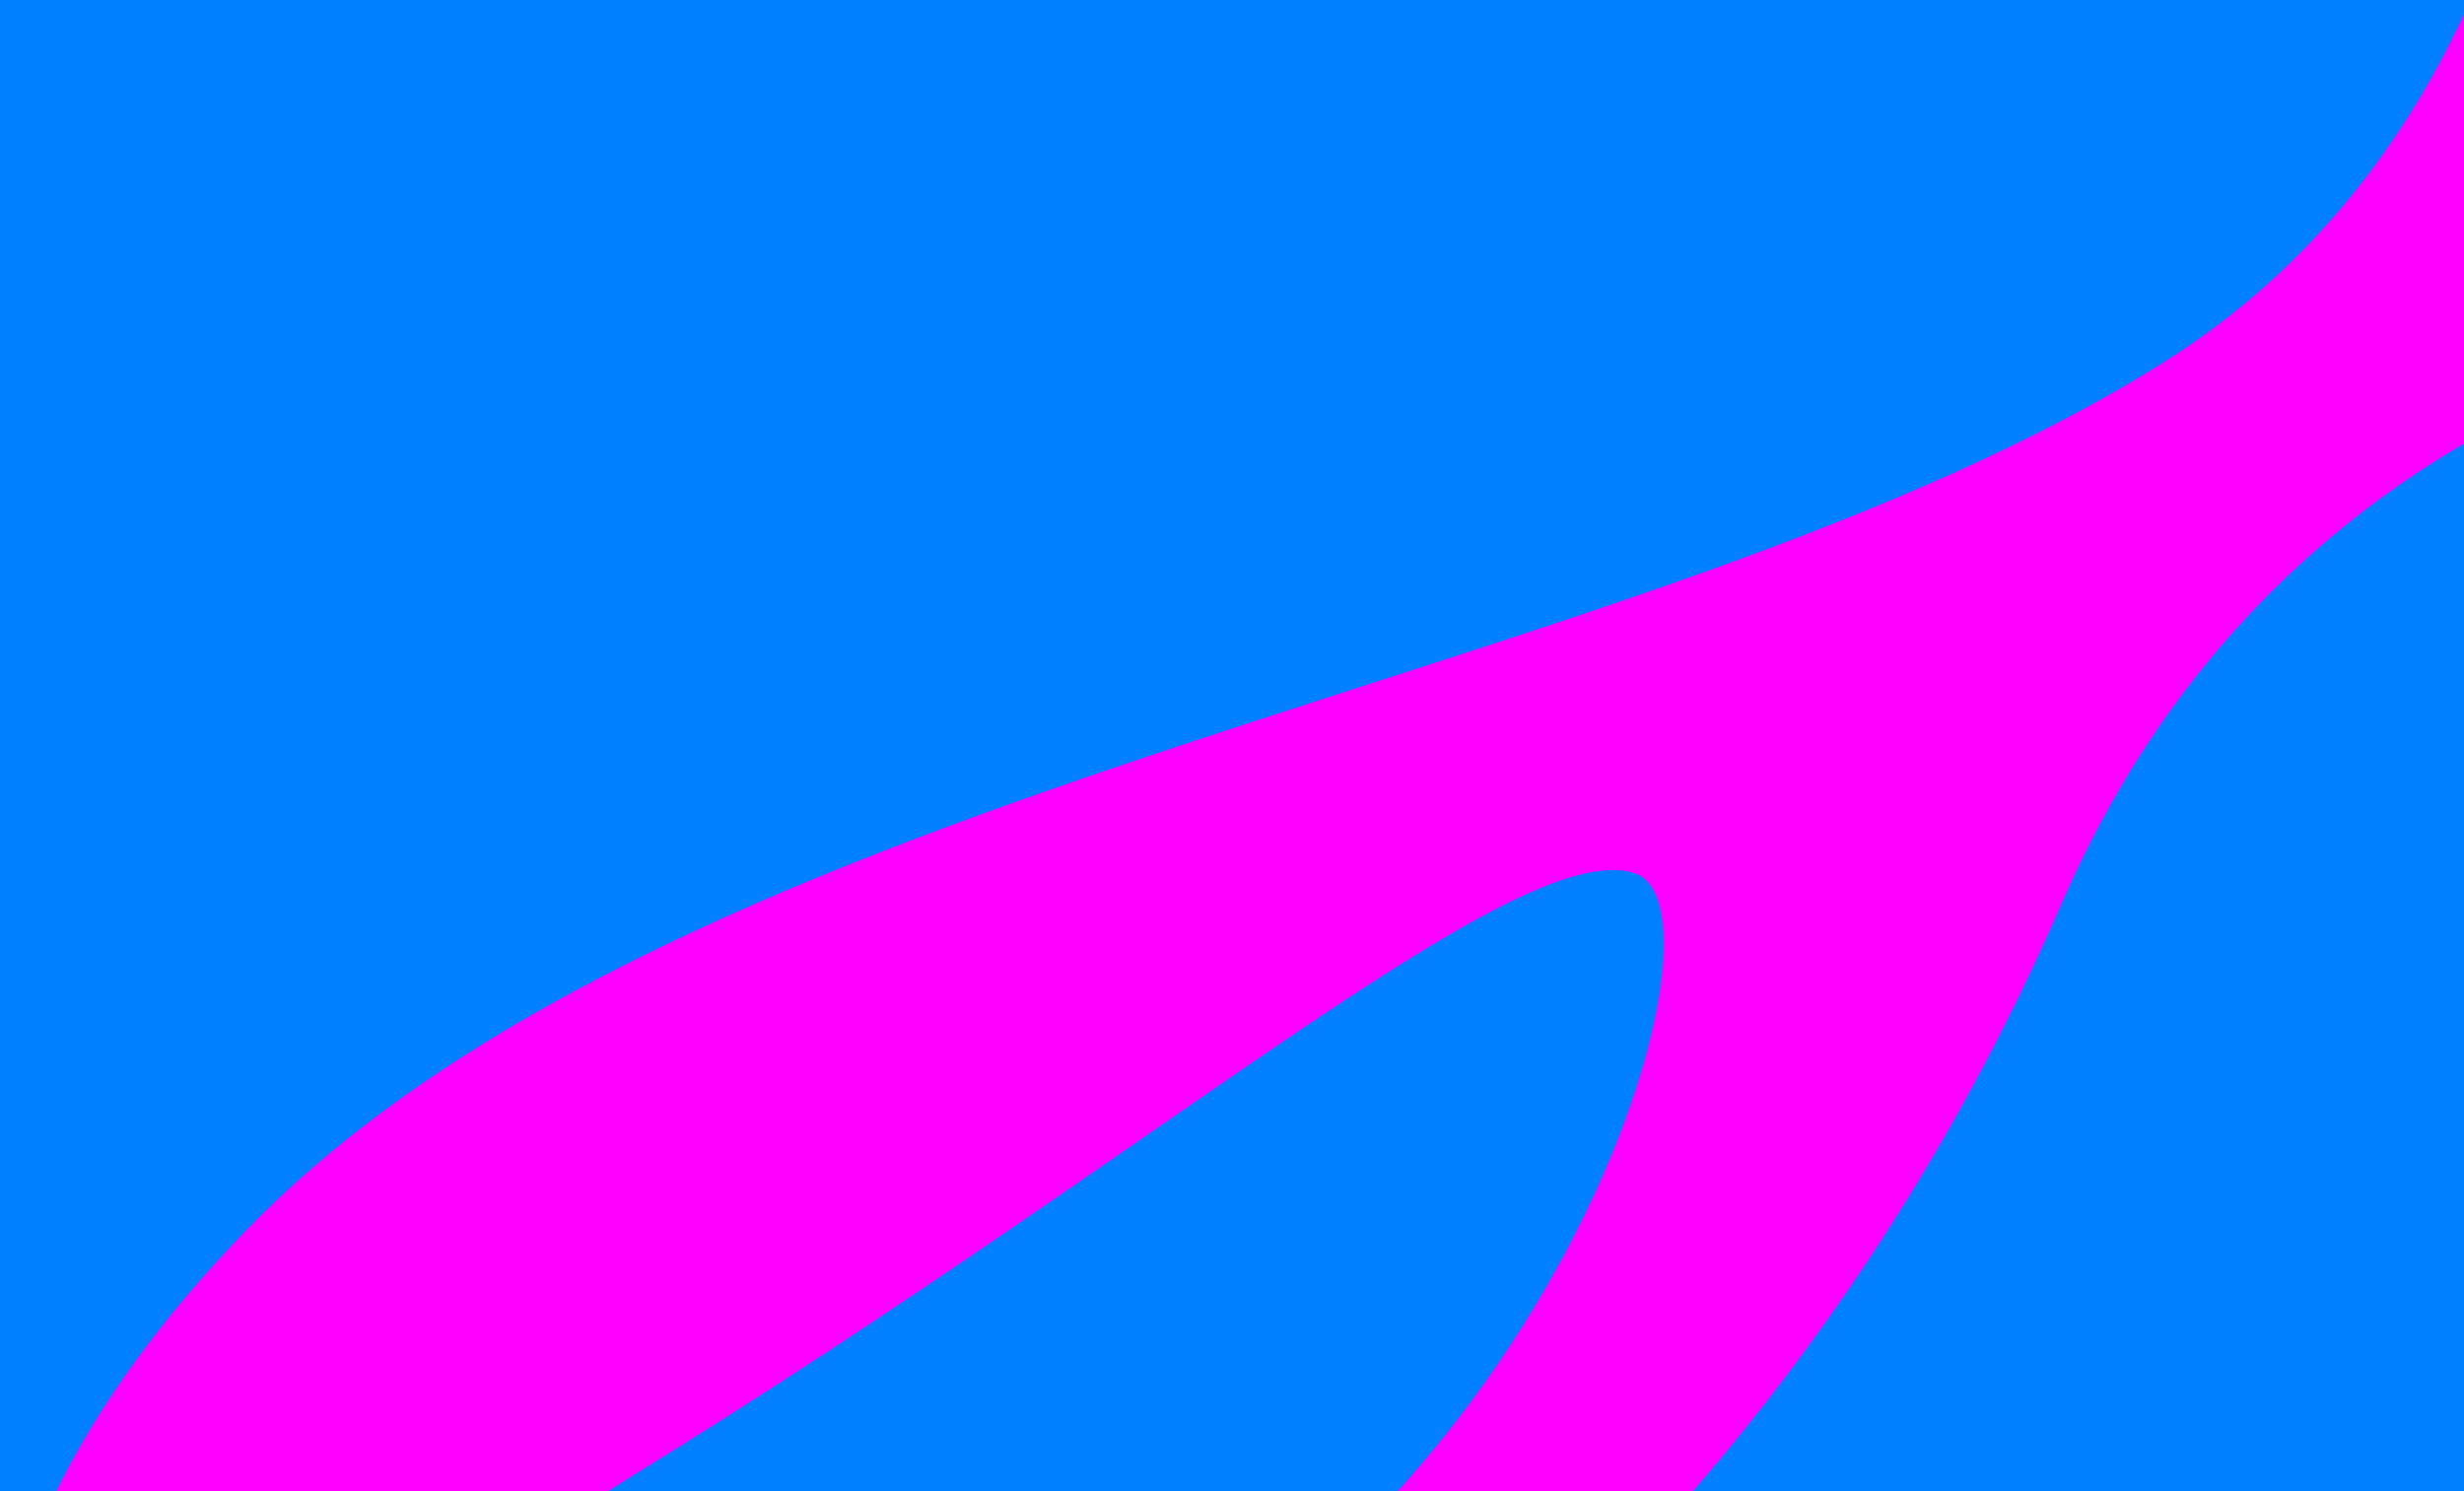 <svg width="375" height="227" viewBox="0 0 375 227" fill="none" xmlns="http://www.w3.org/2000/svg">
<g clip-path="url(#clip0_2019_1354)">
<rect width="375" height="227" fill="#007FFF"/>
<path d="M-1.37155e-05 251H64.636C72.717 241.835 83.061 232.763 96.293 224.618C177.682 174.519 230.476 127.489 248.626 132.858C263.151 137.159 243.335 210.201 185.79 251H234.762C261.339 225.702 291.618 188.62 313.796 137.456C329.206 101.911 352.964 80.205 376 66.958V0C366.598 21.026 351.982 40.837 329.466 55.044C251.101 104.491 105.088 117.521 37.447 187.299C14.701 210.764 4.076 232.488 -1.37155e-05 251Z" fill="#FF00FF"/>
</g>
<defs>
<clipPath id="clip0_2019_1354">
<rect width="375" height="227" fill="white"/>
</clipPath>
</defs>
</svg>
